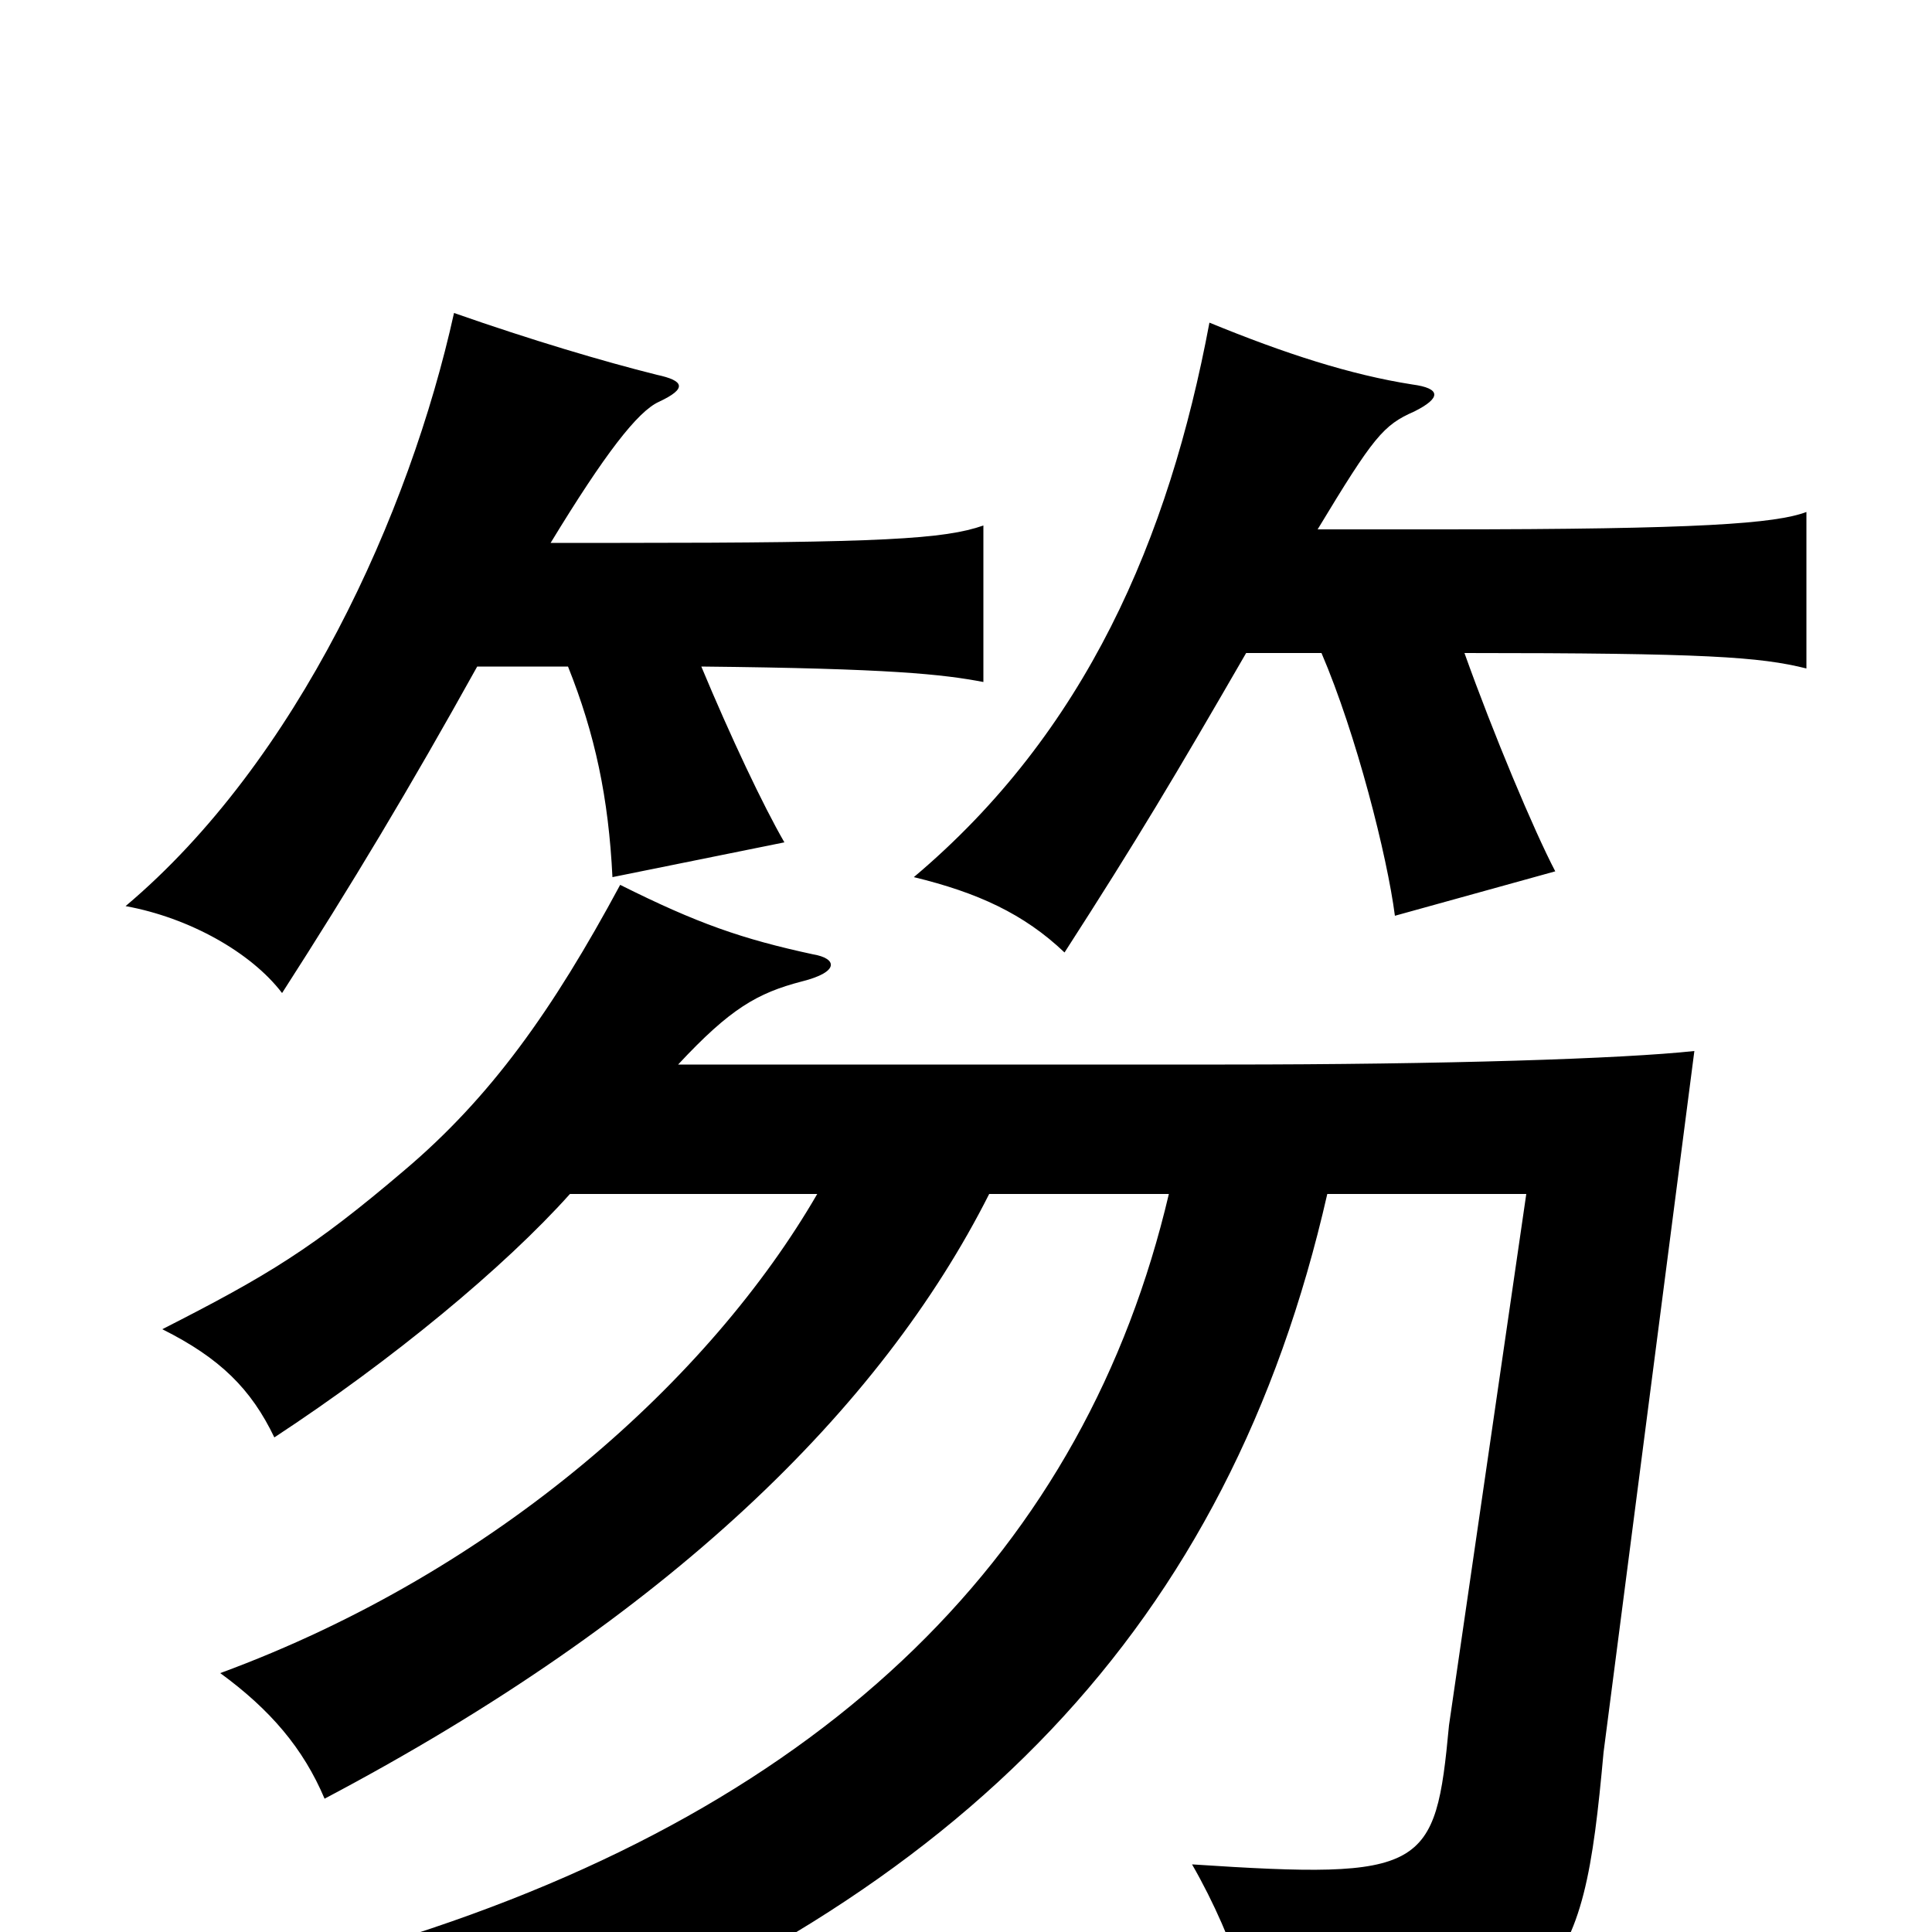<svg xmlns="http://www.w3.org/2000/svg" viewBox="0 -1000 1000 1000">
	<path fill="#000000" d="M758 -662C883 -662 911 -660 935 -654V-735C919 -729 880 -726 746 -726H682C711 -774 716 -780 732 -787C746 -794 746 -799 731 -801C699 -806 665 -817 626 -833C605 -721 562 -621 473 -546C506 -538 530 -527 551 -507C589 -566 608 -598 645 -662H684C702 -620 718 -557 722 -526L805 -549C794 -570 773 -620 758 -662ZM247 -655H294C308 -620 315 -587 317 -546L406 -564C395 -583 378 -619 363 -655C461 -654 488 -651 509 -647V-728C489 -721 457 -719 321 -719H285C313 -765 330 -787 341 -792C356 -799 354 -803 340 -806C312 -813 275 -824 235 -838C212 -734 154 -606 65 -531C98 -525 130 -507 146 -486C182 -542 212 -592 247 -655ZM351 -449C378 -478 392 -486 415 -492C435 -497 433 -504 421 -506C384 -514 361 -522 321 -542C286 -477 254 -432 209 -394C162 -354 139 -340 84 -312C114 -297 130 -281 142 -256C203 -296 261 -344 295 -382H423C368 -287 258 -187 114 -134C140 -115 157 -95 168 -69C346 -163 456 -271 512 -382H605C562 -199 431 -66 202 5C231 28 246 47 260 73C499 -18 636 -158 687 -382H790L750 -107C743 -32 738 -27 617 -35C640 5 653 49 655 80C809 45 819 28 830 -93L877 -456C840 -452 748 -449 634 -449Z"/>
</svg>